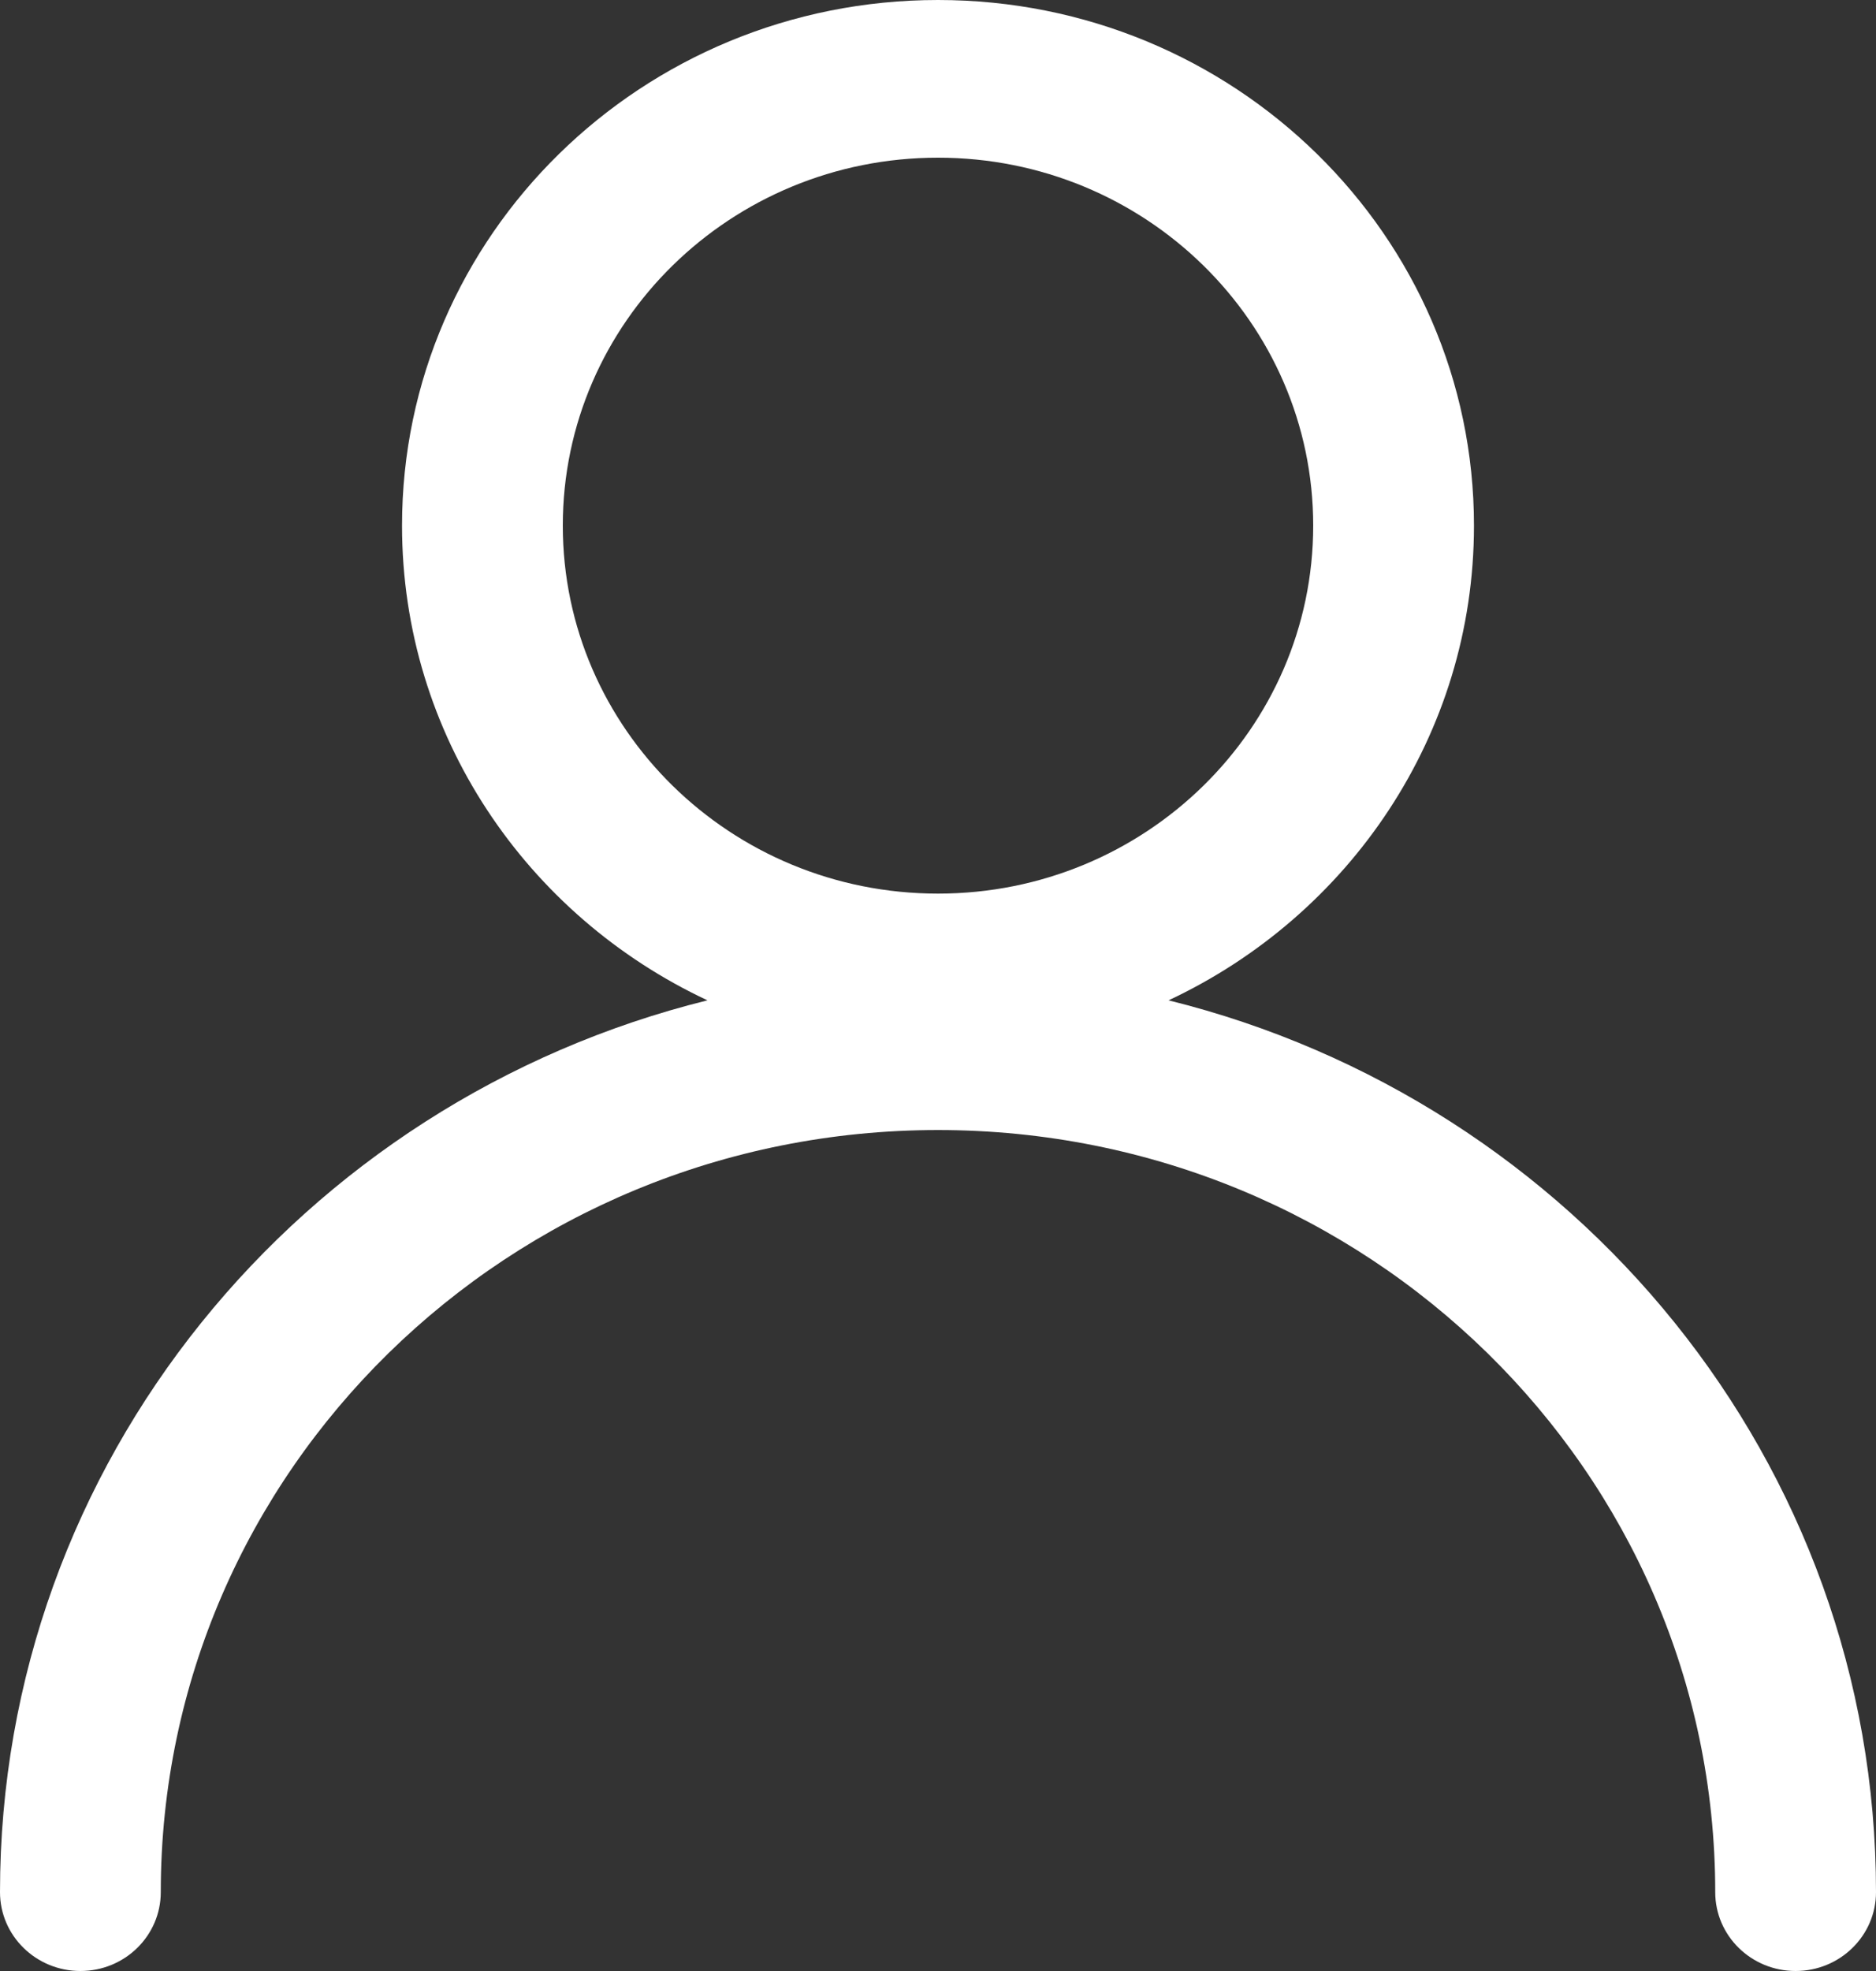 <svg width="20" height="21" viewBox="0 0 20 21" fill="none" xmlns="http://www.w3.org/2000/svg">
<rect x="0" y="0" width="20" height="21" fill="#333333" stroke="none"/>
<path fill-rule="evenodd" clip-rule="evenodd" d="M14 5.6C14 7.765 12.209 9.521 10 9.521C7.791 9.521 6 7.765 6 5.6C6 3.435 7.791 1.68 10 1.68C12.209 1.68 14 3.435 14 5.6ZM12.458 10.658C14.383 9.757 15.714 7.831 15.714 5.6C15.714 2.507 13.156 0 10 0C6.844 0 4.286 2.507 4.286 5.6C4.286 7.831 5.616 9.757 7.542 10.658C3.208 11.731 0 15.578 0 20.16C0 20.624 0.384 21 0.857 21C1.331 21 1.714 20.624 1.714 20.16C1.714 15.675 5.424 12.04 10 12.04C14.576 12.04 18.286 15.675 18.286 20.16C18.286 20.624 18.669 21 19.143 21C19.616 21 20 20.624 20 20.16C20 15.578 16.792 11.731 12.458 10.658Z" fill="white"/>
</svg>
